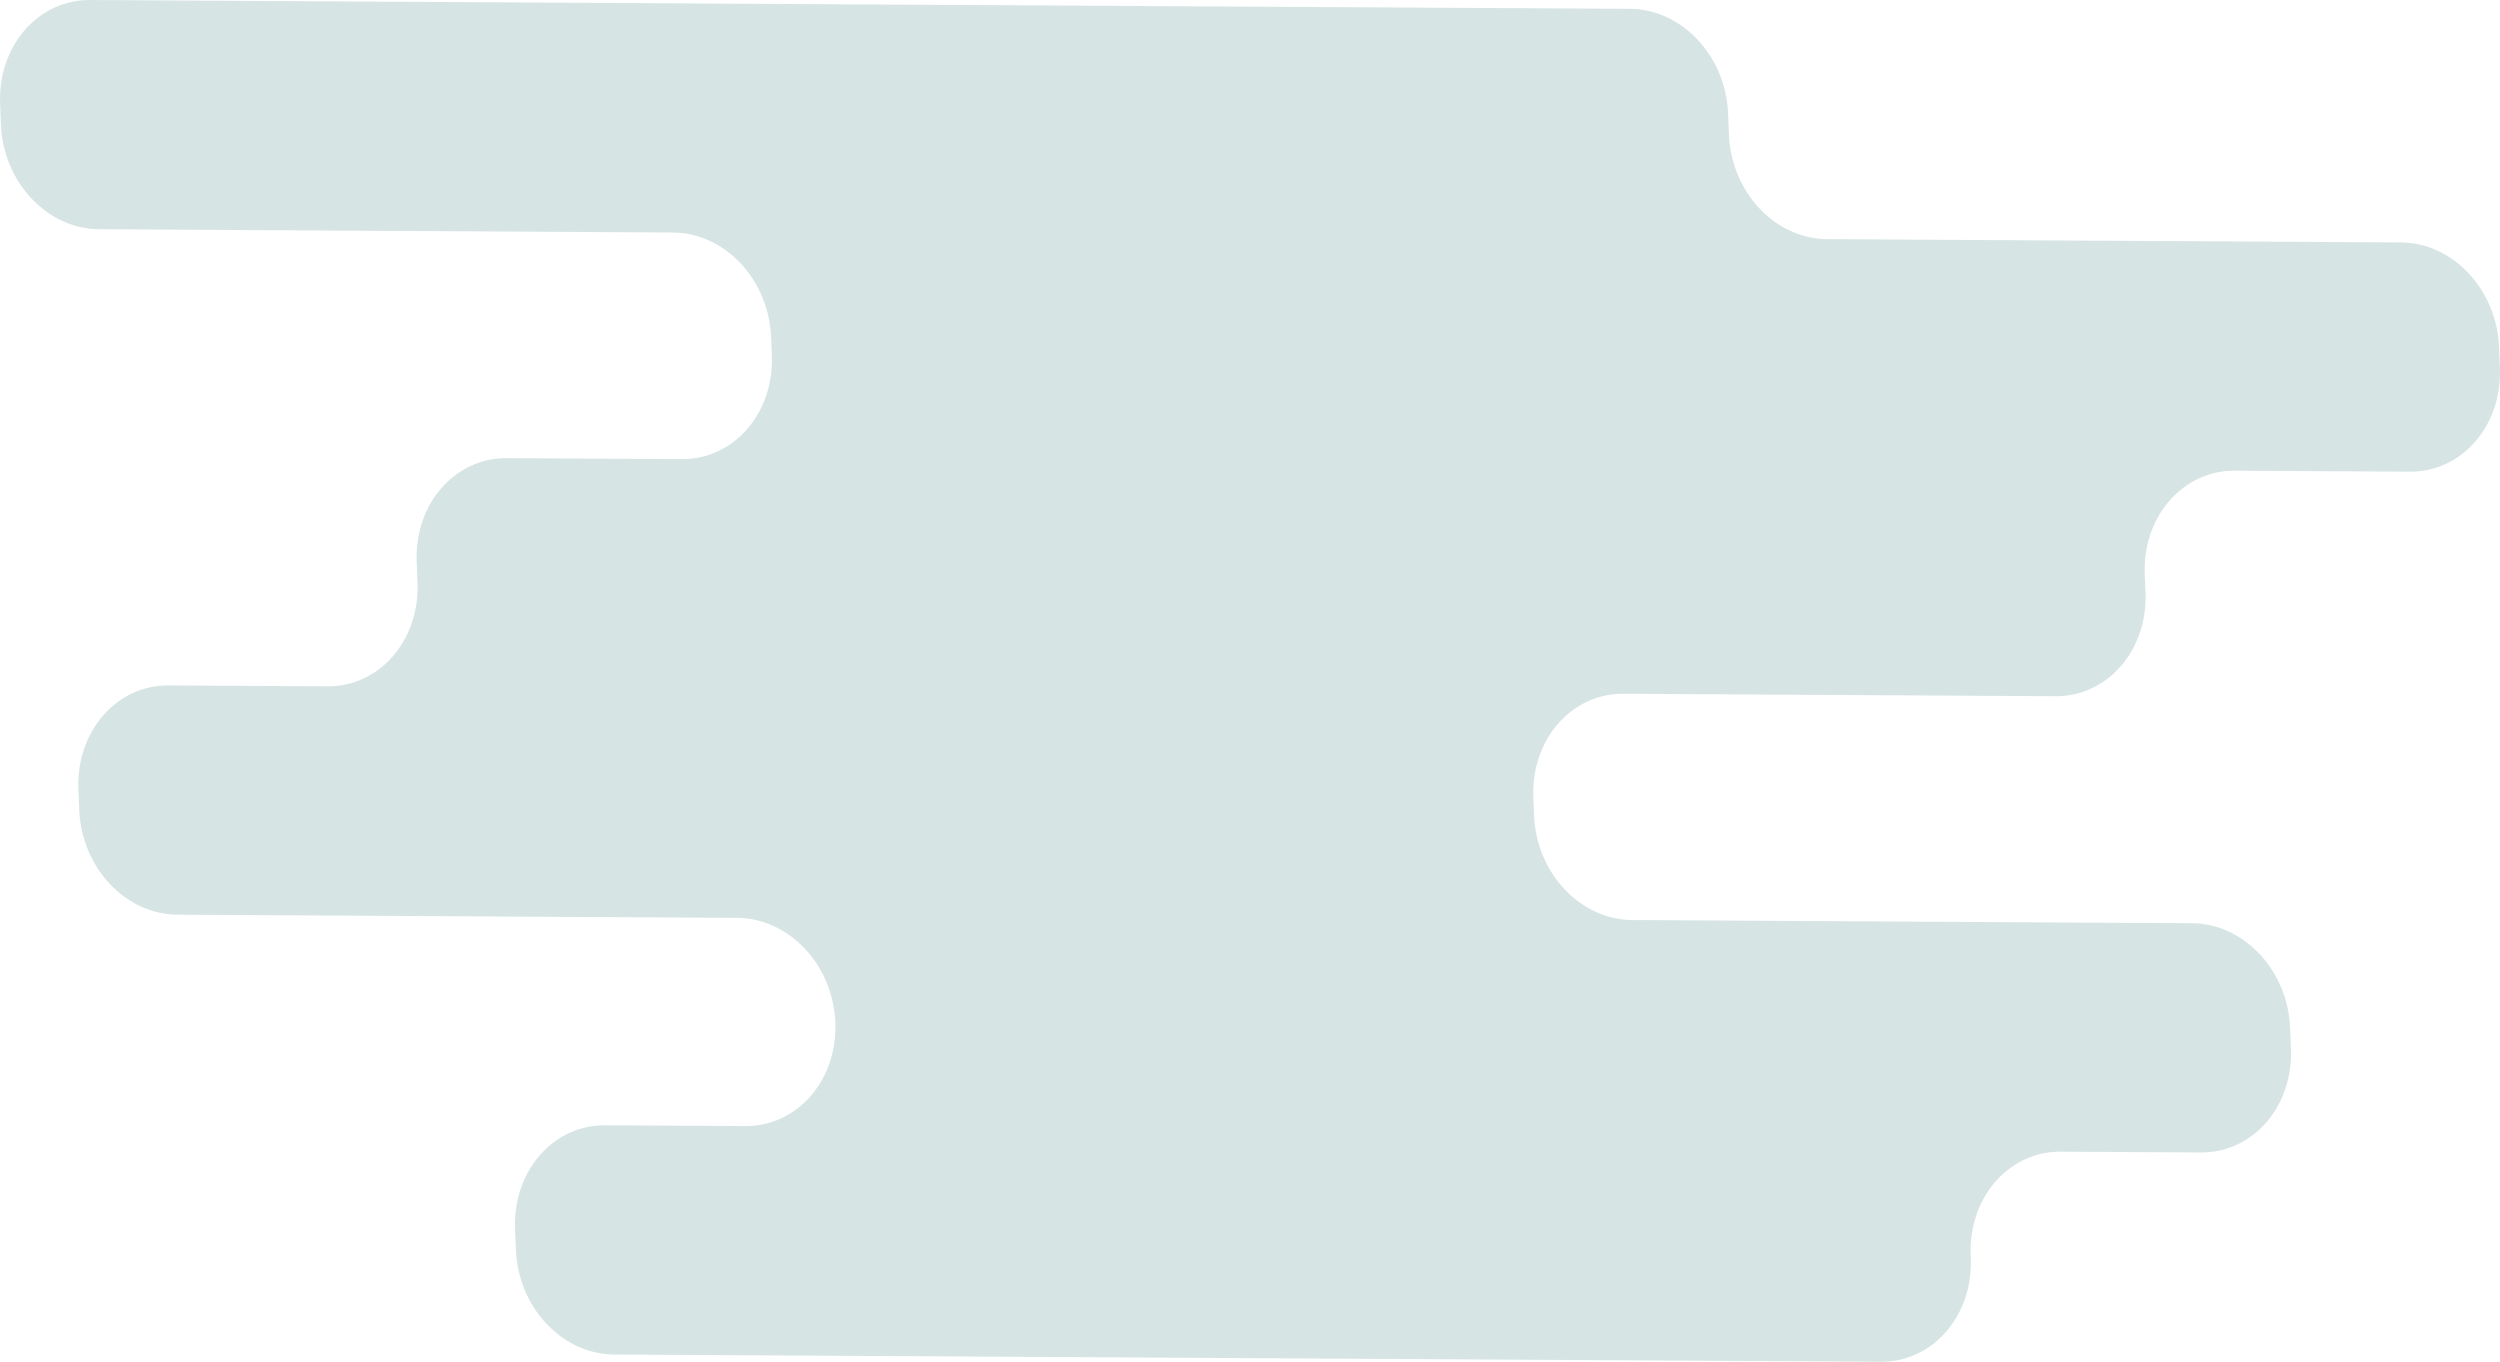<svg id="_Слой_2" xmlns="http://www.w3.org/2000/svg" width="1080" height="588.29" viewBox="0 0 1080 588.29"><g id="Figure01_335455852"><g id="Figure01_335455852-2"><path d="M1041.11 203.77l-75.73-.43c-22.44-.13-39.83 19.9-38.85 44.74l.32 7.95c.98 24.84-16.41 44.87-38.85 44.74l-186.76-1.07c-22.44-.13-39.83 19.9-38.85 44.74l.31 7.81c.98 24.84 19.97 45.08 42.41 45.2l241.81 1.38c22.44.13 41.43 20.37 42.41 45.2l.36 9.1c.98 24.84-16.41 44.87-38.85 44.74l-60.66-.35c-22.44-.13-39.83 19.9-38.85 44.74l.05 1.28c.98 24.84-16.41 44.87-38.85 44.74l-547.25-3.13c-22.44-.13-41.43-20.37-42.41-45.2l-.36-9.1c-.98-24.84 16.41-44.87 38.85-44.74l60.66.35c22.44.13 39.83-19.9 38.85-44.74h0c-.98-24.84-19.97-45.08-42.41-45.2l-241.81-1.38c-22.44-.13-41.43-20.37-42.41-45.2l-.36-9.1c-.98-24.84 16.41-44.87 38.85-44.74l68.78.39c22.44.13 39.83-19.9 38.85-44.74l-.36-9.1c-.98-24.84 16.41-44.87 38.85-44.74l75.73.43c22.44.13 39.83-19.9 38.85-44.74l-.32-7.95c-.98-24.84-19.97-45.08-42.41-45.2l-247.89-1.42C20.37 98.91 1.38 78.67.4 53.83L.04 44.74C-.94 19.9 16.45-.13 38.89.0L704.12 3.81c22.44.13 41.43 20.37 42.41 45.2l.36 9.1c.98 24.84 19.97 45.08 42.41 45.2l247.89 1.42c22.44.13 41.43 20.37 42.41 45.2l.36 9.1c.98 24.84-16.41 44.87-38.85 44.74z" fill="#d6e5e3"/></g></g></svg>